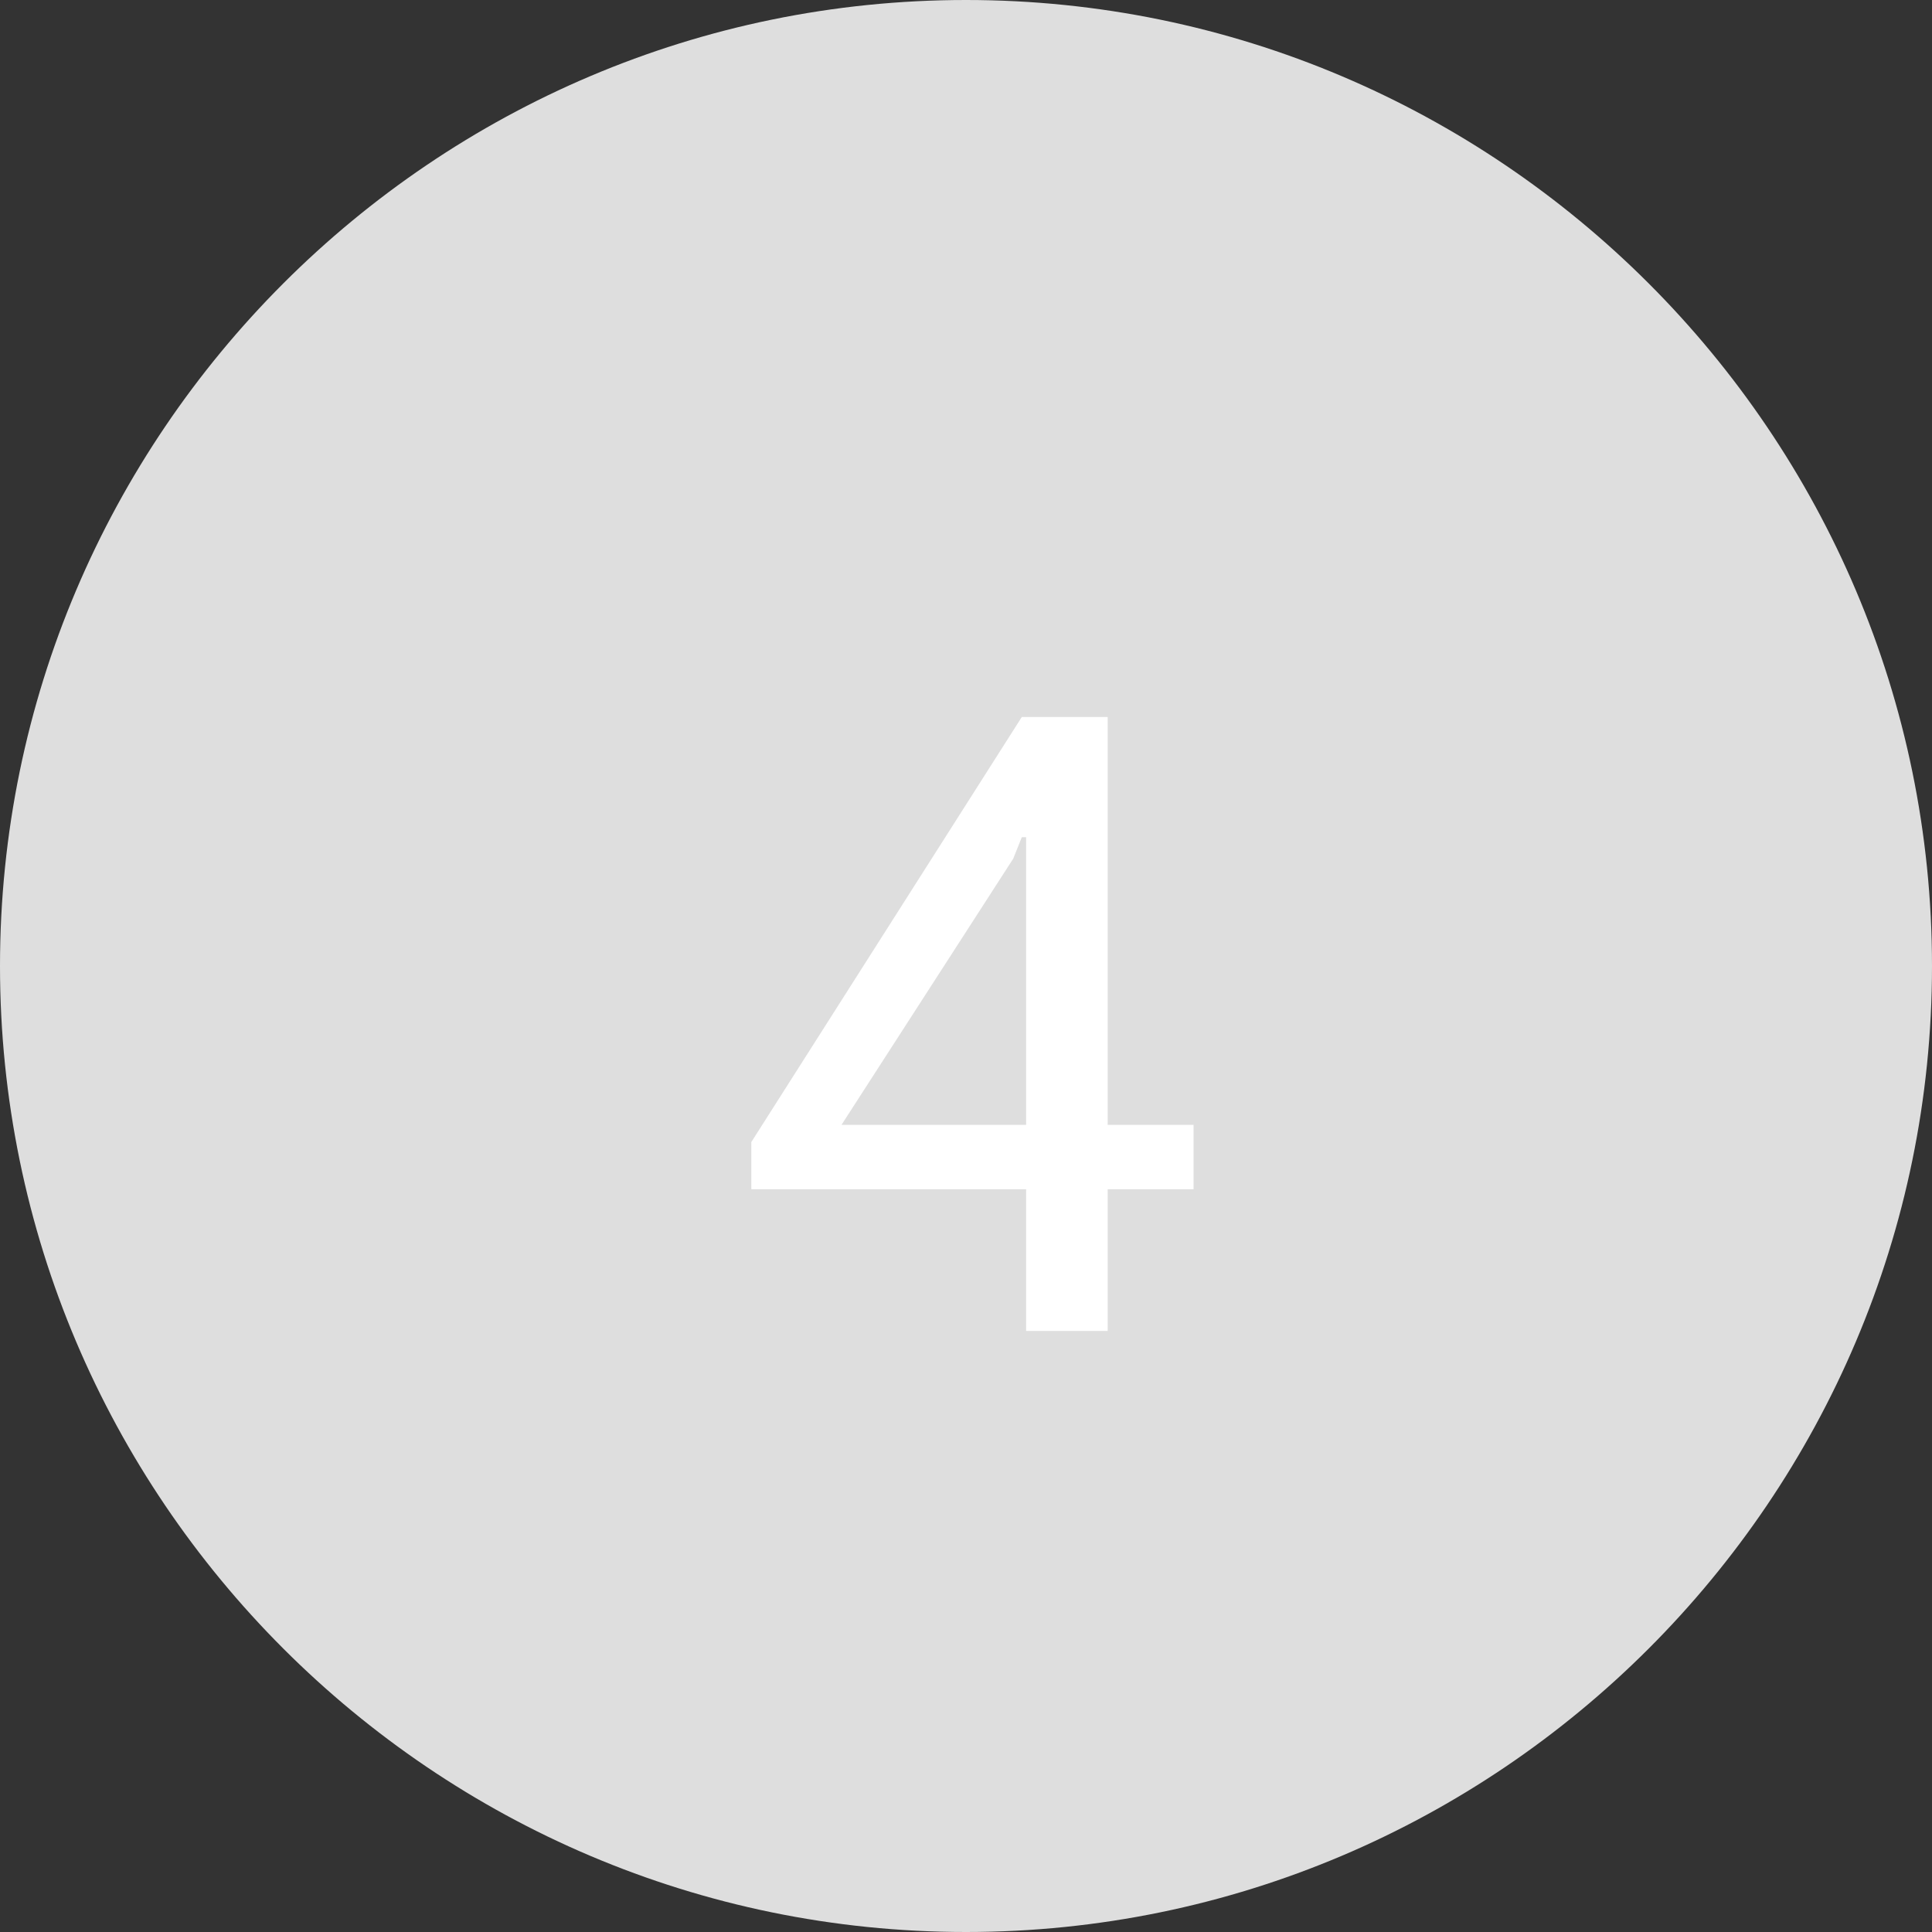<svg id="Layer_1" xmlns="http://www.w3.org/2000/svg" viewBox="0 0 45 45"><rect x="0" y="0" width="45" height="45" fill="#333333" stroke="none"/><style>.st0{fill:#dedede}.st1{enable-background:new}.st2{fill:#fff}</style><path class="st0" d="M18810.5 22912c12.4 0 22.5 10.1 22.5 22.5s-10.1 22.5-22.5 22.5-22.5-10.1-22.5-22.5 10.1-22.5 22.5-22.5z" transform="translate(-18788 -22912)"/><g class="st1"><path class="st2" d="M18813.8 22938.2h2v1.5h-2v3.3h-1.9v-3.3h-6.4v-1.1l6.3-9.9h2v9.5zm-6.2 0h4.3v-6.7h-.1l-.2.5-4 6.2z" transform="translate(-18788 -22912)"/></g></svg>